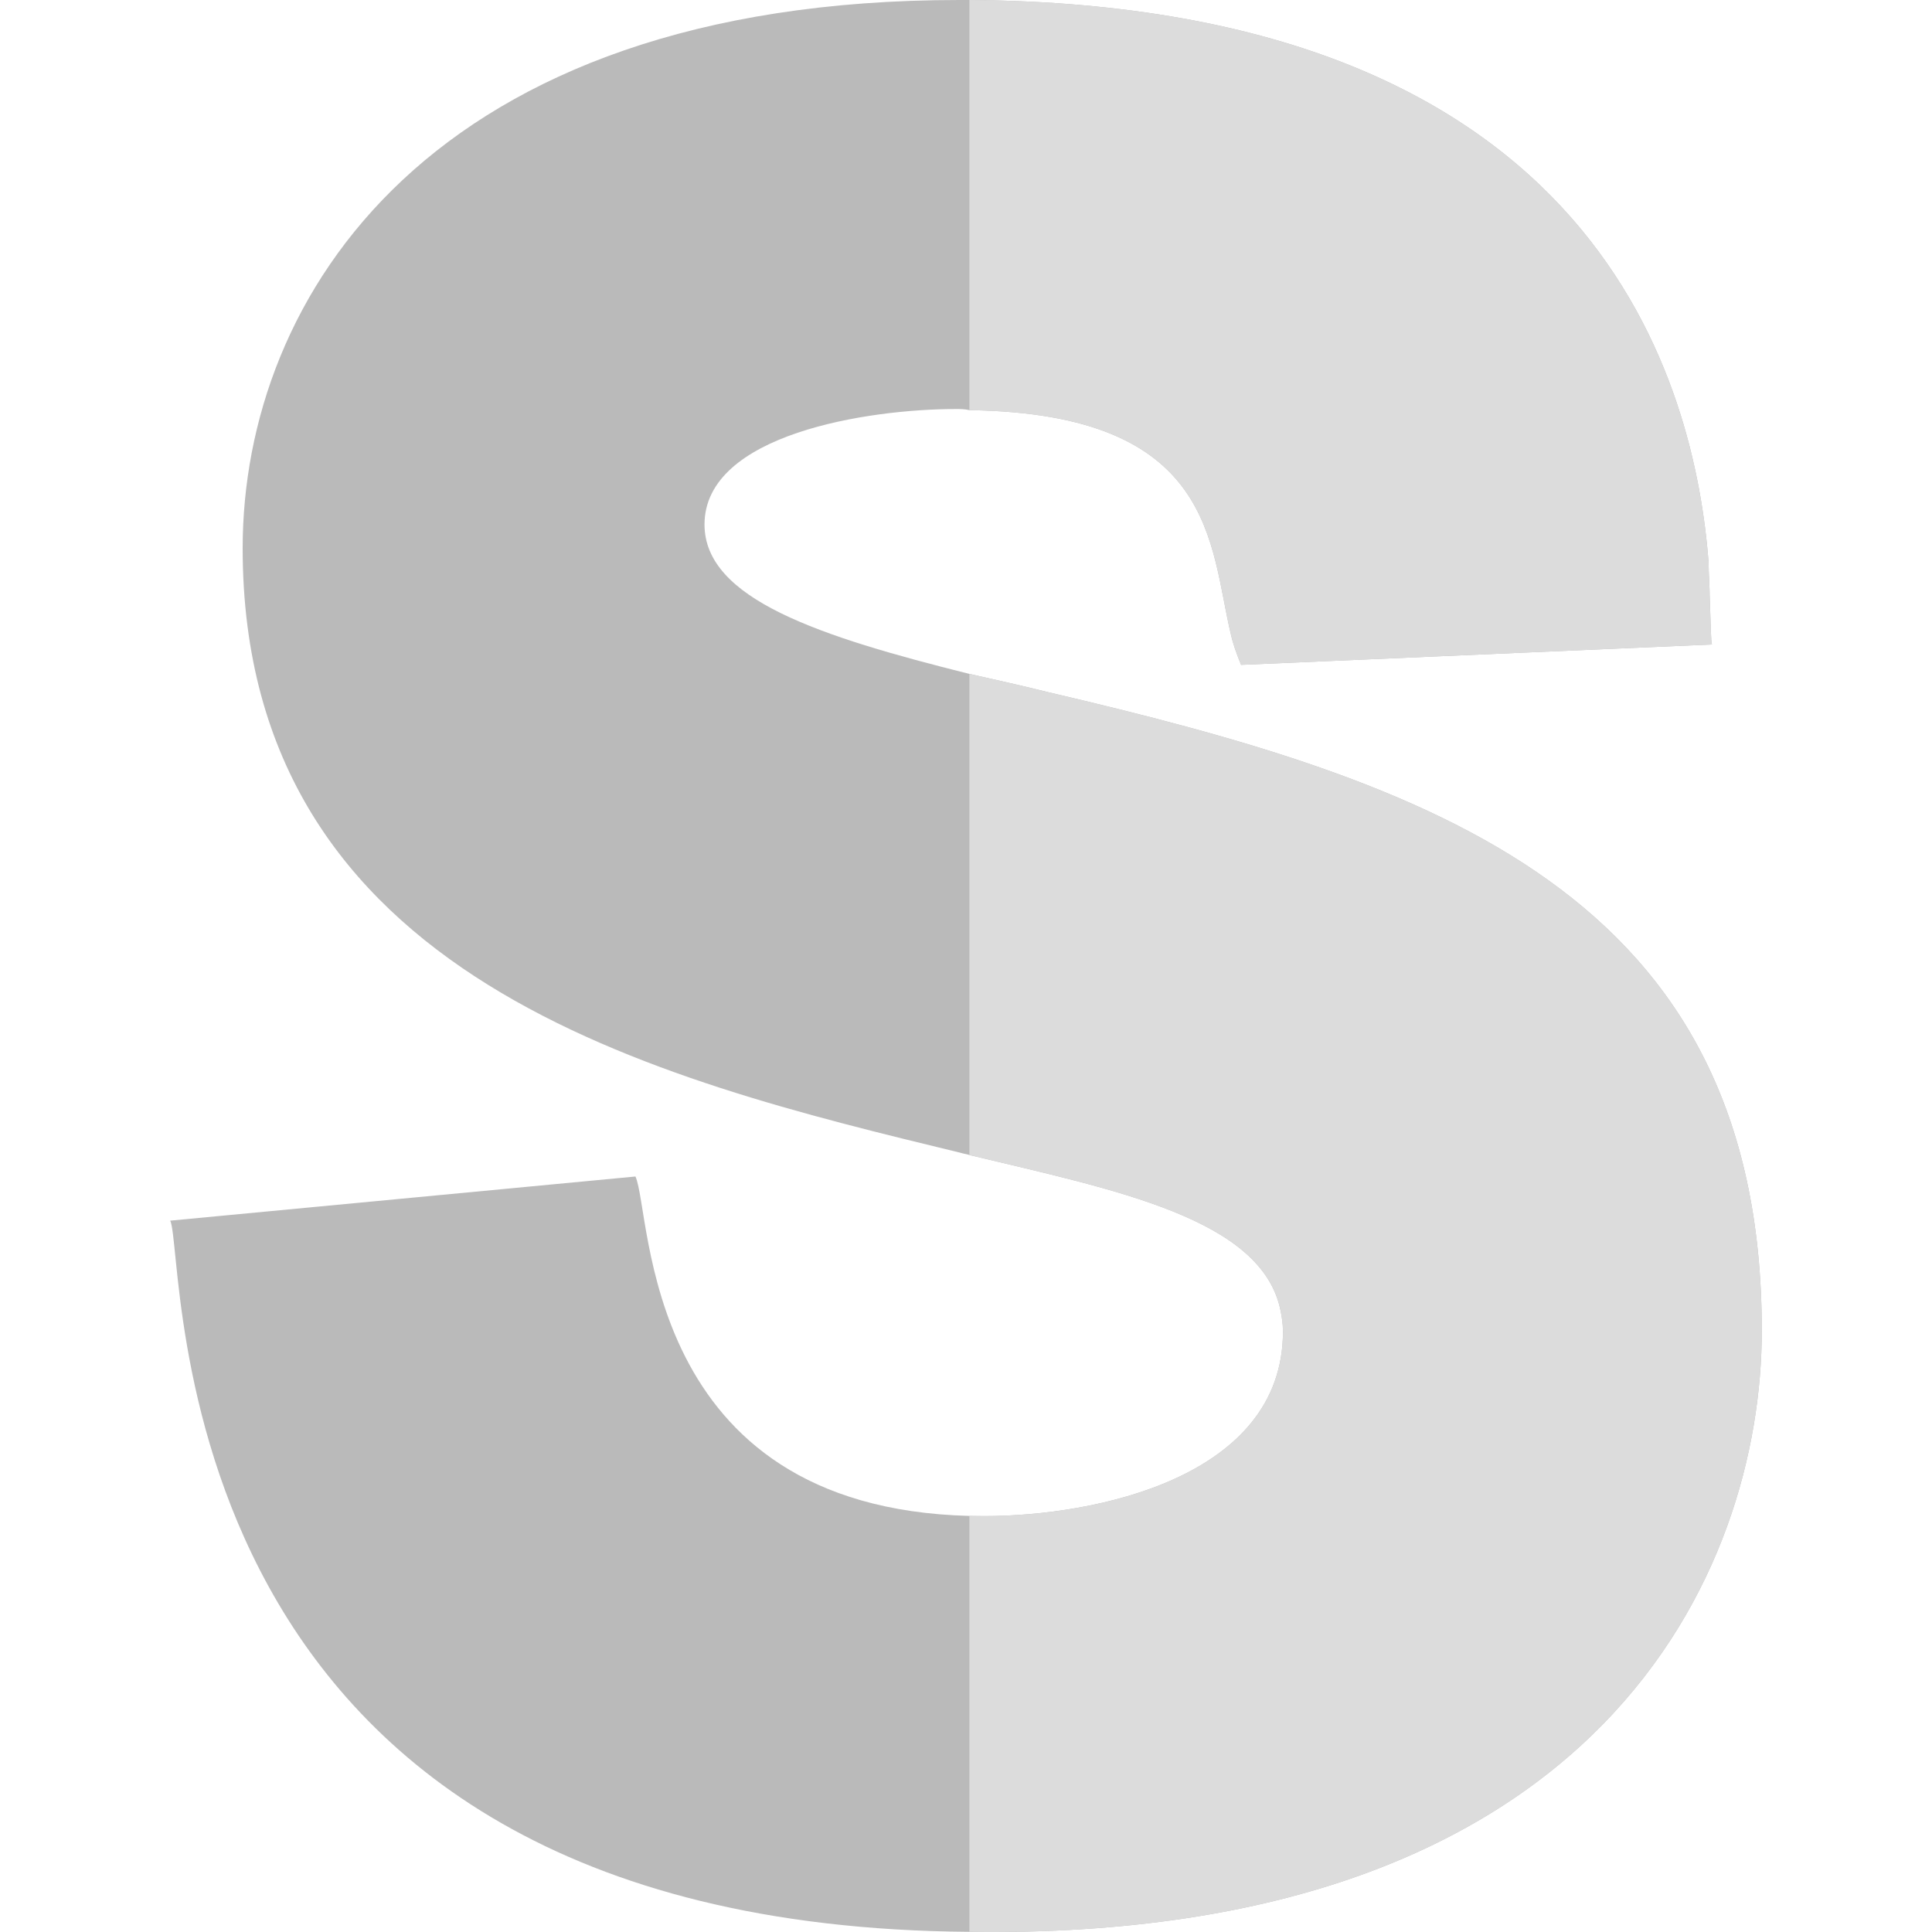 <svg id="Capa_1" enable-background="new 0 0 512.022 512.022" height="512" viewBox="0 0 512.022 512.022" width="512" xmlns="http://www.w3.org/2000/svg">
<g id="S_2_">
<path d="m466.911 352.6c0 63.498-42.336 161.744-210 159.38-217.11-1.61-207.32-179.22-211.8-188.48l123.3-11.7c4.43 9.76 1.29 87.7 88.5 89.95 1.28.03 2.58.05 3.9.05 29.4 0 79.2-10.2 79.2-48.9 0-2.1-.3-3.9-.6-5.4-4.8-24.6-43.8-32.1-82.5-41.4-.9-.3-1.5-.3-2.4-.6-80.4-19.5-190.2-45.9-190.2-160.2 0-66.6 49.8-145.3 189.9-145.3h2.7c168 1.2 192.3 103.3 195.9 148.9 0 3.3.3 6.6.3 9.3.3 7.5.3 12 .6 12.6l-124.8 5.4c-1.2-3-2.1-5.4-2.7-8.1-5.7-23.7-3.9-58.5-69.3-59.4-1.2-.3-2.4-.3-3.6-.3-23.1 0-66.6 6.6-66.6 30.6 0 19.8 30.6 29.7 70.2 39.6 6.6 1.5 13.5 3 20.7 4.8 101.4 23.7 189.3 52.8 189.3 169.2z" fill="#bababa"/>
<g fill="#dcdcdc">
<path d="m466.911 352.6c0 63.498-42.336 161.744-210 159.38v-110.23c1.28.03 2.58.05 3.9.05 29.4 0 79.2-10.2 79.2-48.9 0-2.1-.3-3.9-.6-5.4-4.8-24.6-43.8-32.1-82.5-41.4v-127.5c6.6 1.5 13.5 3 20.7 4.8 101.4 23.7 189.3 52.8 189.3 169.2z"/>
<path d="m453.711 170.799-124.799 5.4c-1.201-2.999-2.1-5.4-2.701-8.099-5.7-23.701-3.9-58.5-69.3-59.401v-108.699c167.999 1.199 192.299 103.299 195.901 148.9 0 3.3.298 6.599.298 9.3.301 7.5.301 12 .601 12.599z"/>
</g></g></svg>